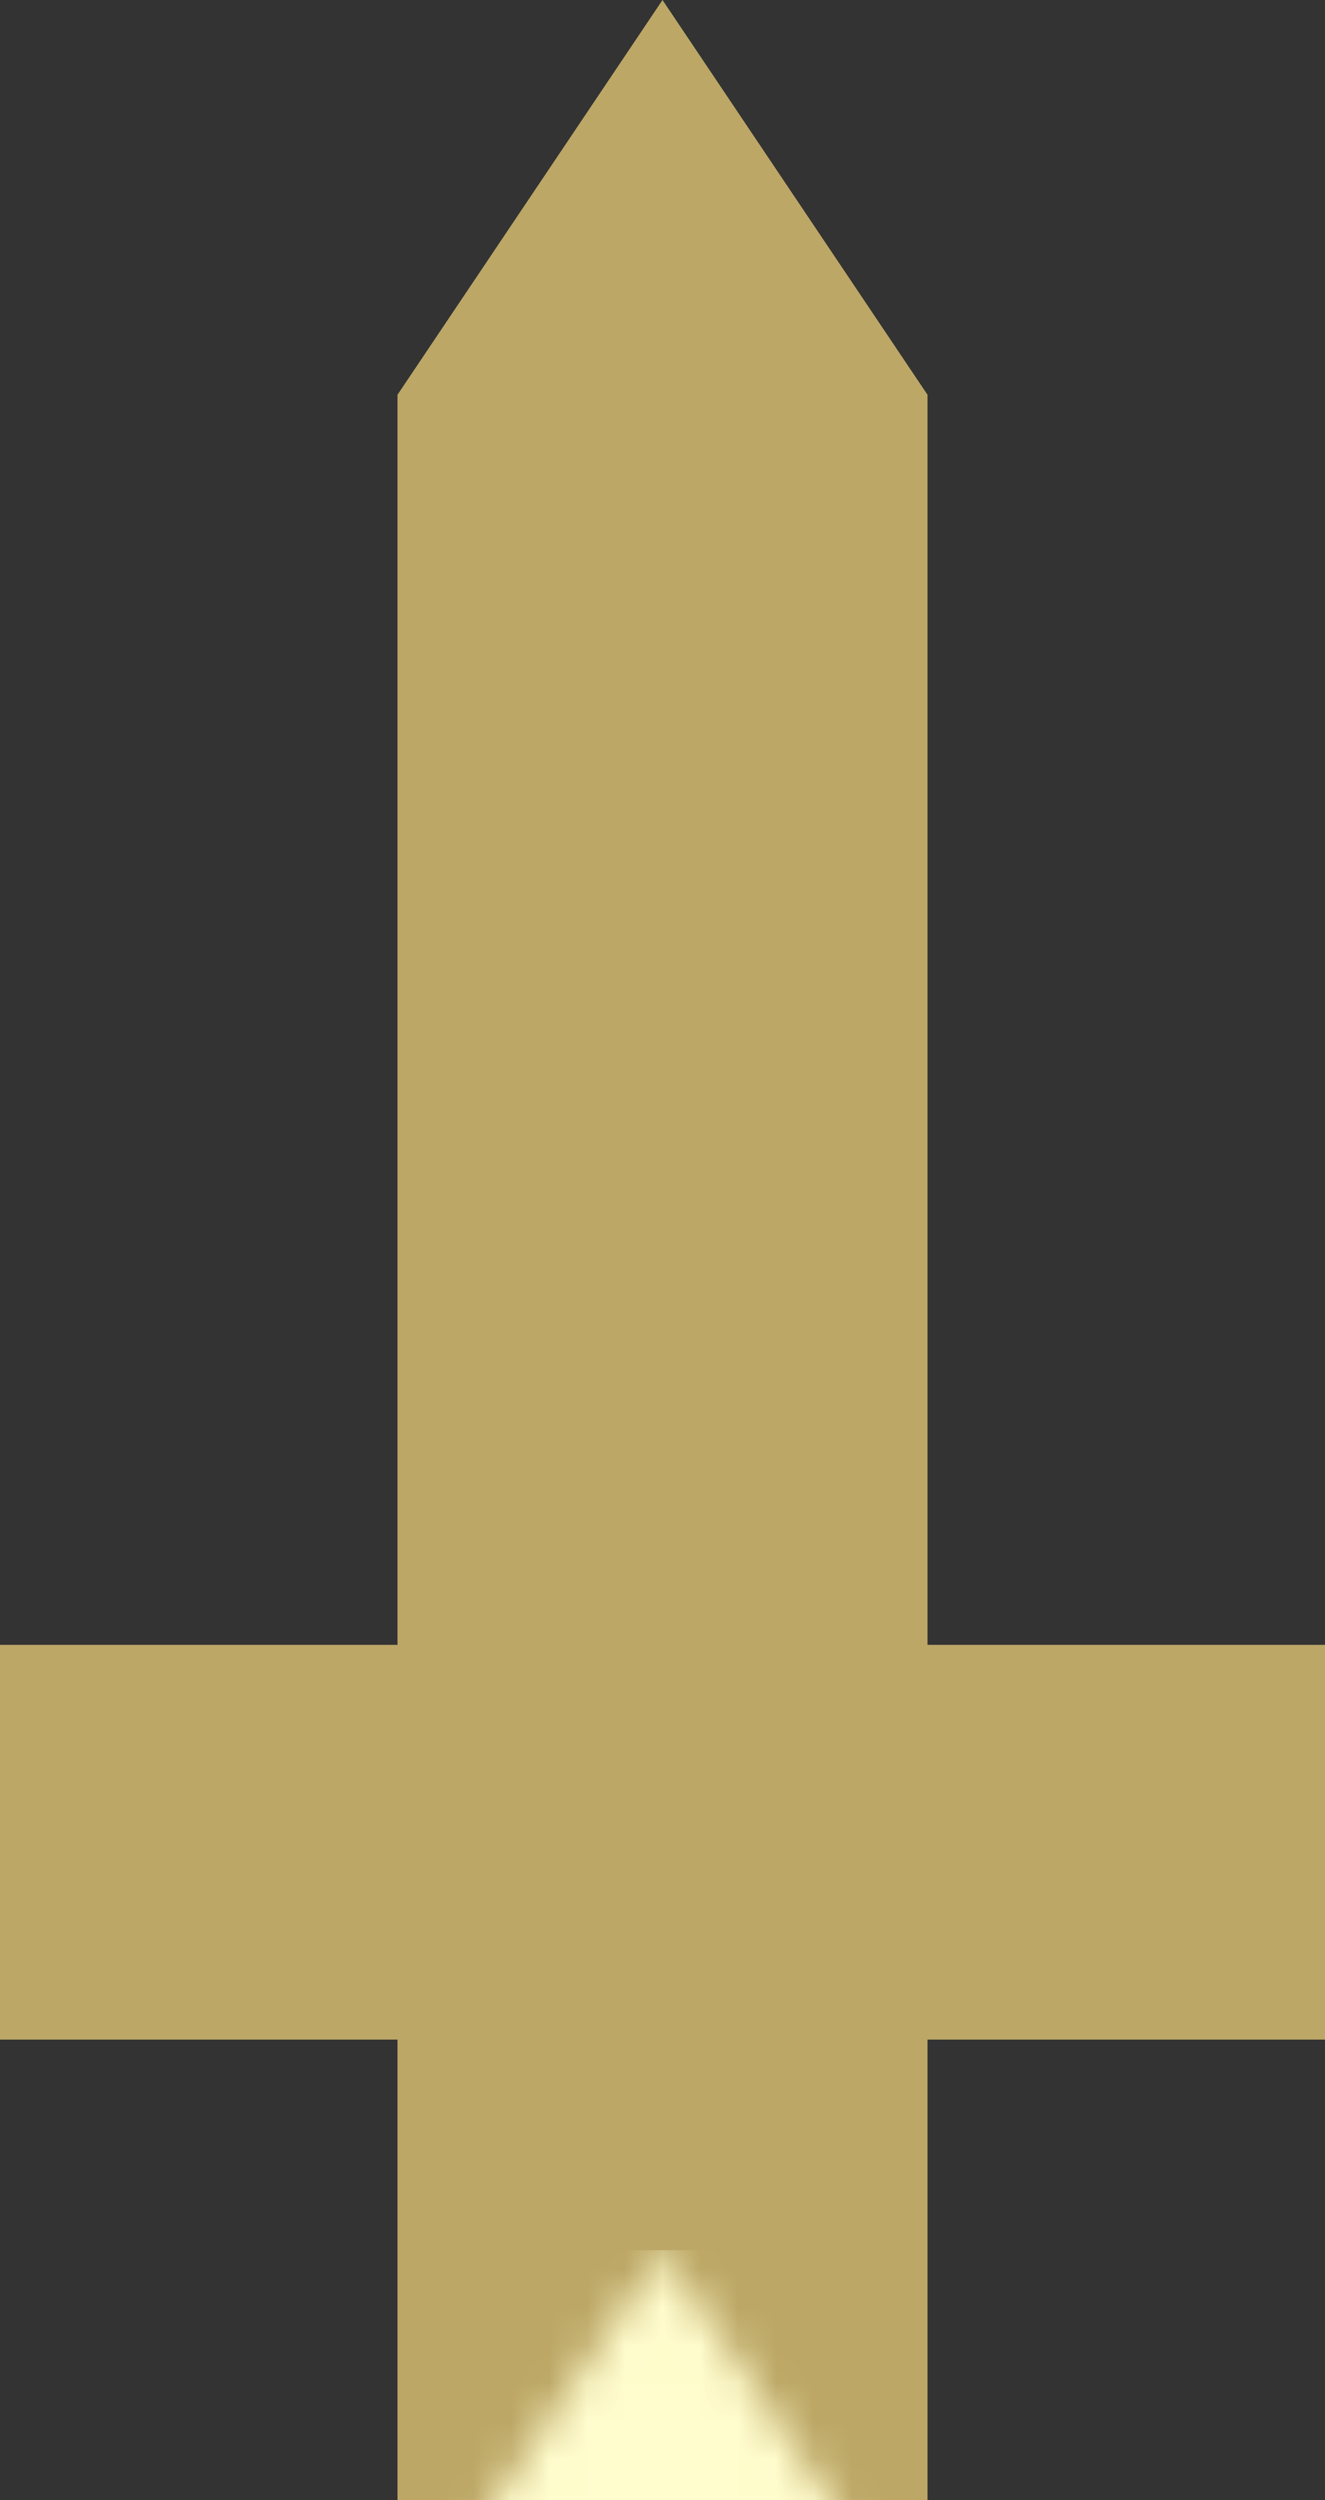 <svg width="35" height="66" viewBox="0 0 35 66" xmlns="http://www.w3.org/2000/svg">
  <rect x="0" y="0" width="35" height="66" fill="#333333" stroke="none"/>
  <defs>
    <mask id="army">
      <path fill="#FFFCCD"
        d="M10.5 10.421L17.5 0L24.5 10.421V43.421H35V53.842H24.5V66H10.5V53.842H0V43.421H10.5V10.421Z" />
    </mask>
  </defs>
  <path d="M10.5 10.421L17.5 0L24.5 10.421V43.421H35V53.842H24.5V66H10.5V53.842H0V43.421H10.5V10.421Z"
    fill="#BCA766" />
  <rect id="heartRect" x="0" y="90%" fill="#FFFCCD" width="100%" height="100%" mask="url(#army)" />
</svg>